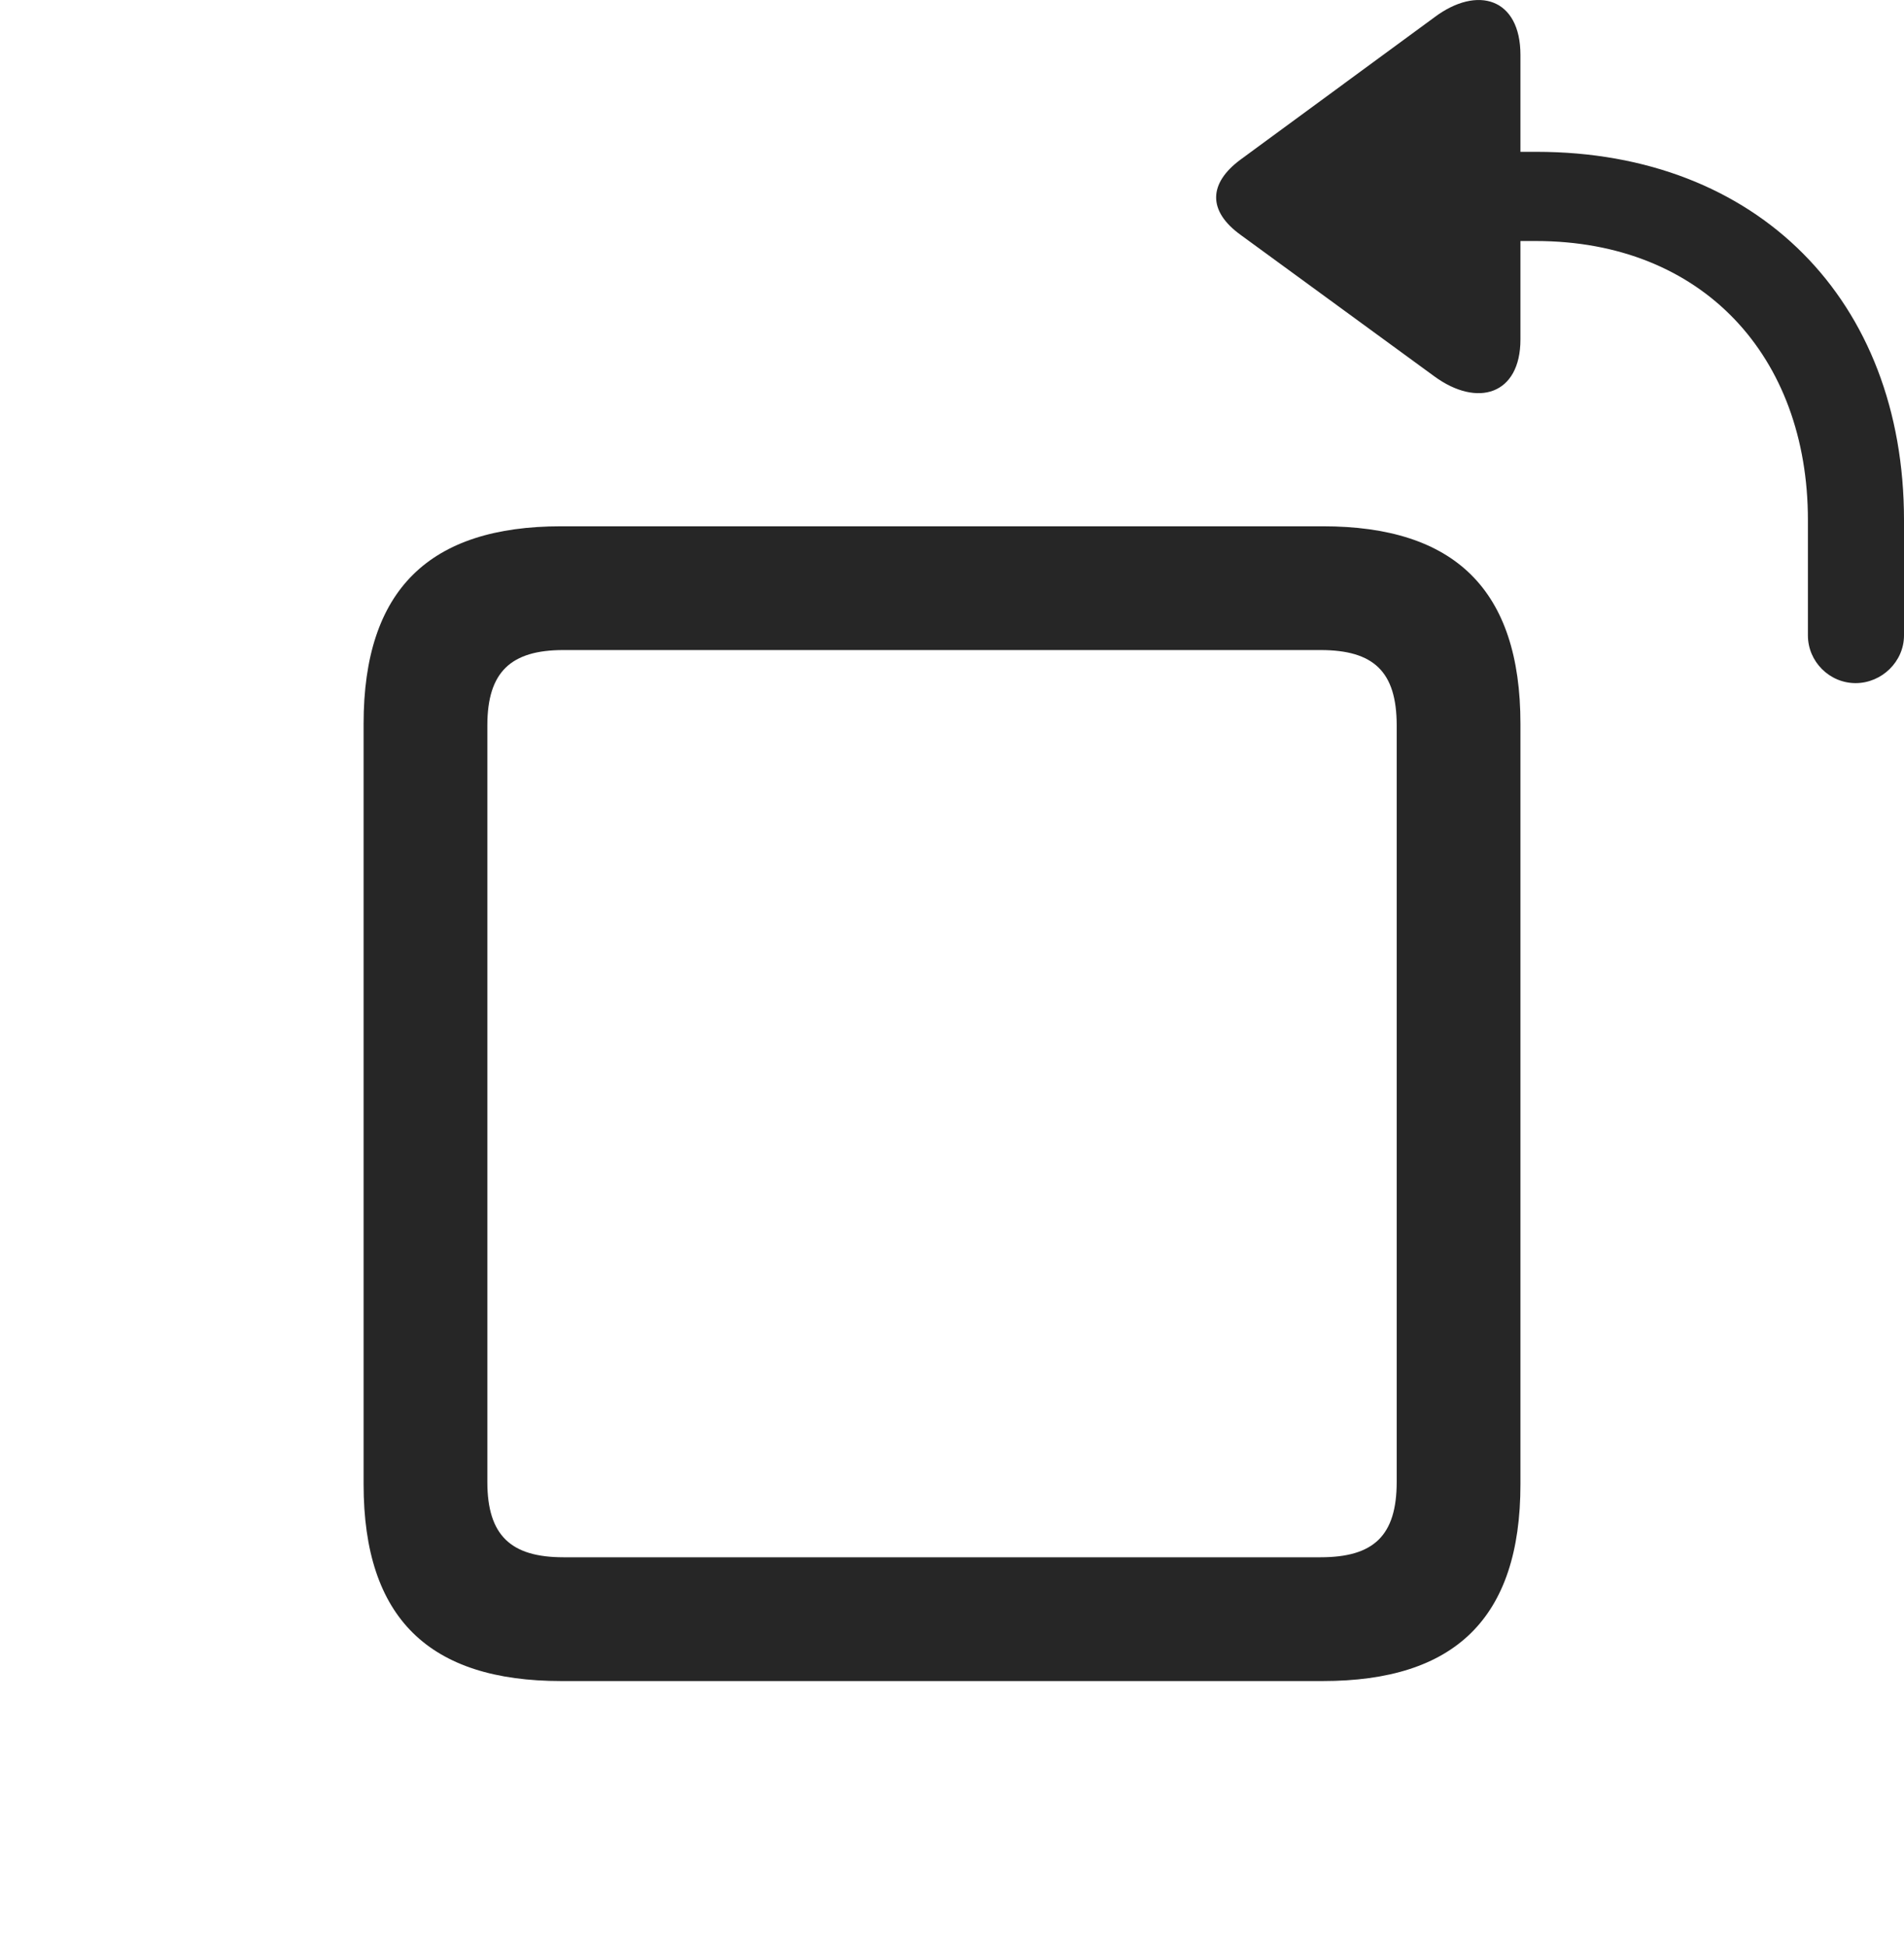 <?xml version="1.0" encoding="UTF-8"?>
<!--Generator: Apple Native CoreSVG 326-->
<!DOCTYPE svg
PUBLIC "-//W3C//DTD SVG 1.1//EN"
       "http://www.w3.org/Graphics/SVG/1.1/DTD/svg11.dtd">
<svg version="1.1" xmlns="http://www.w3.org/2000/svg" xmlns:xlink="http://www.w3.org/1999/xlink" viewBox="0 0 33.865 34.618">
 <g>
  <rect height="34.618" opacity="0" width="33.865" x="0" y="0"/>
  <path d="M33.004 12.148C33.469 12.148 33.865 11.765 33.865 11.3L33.865 9.249C33.865 5.339 31.254 2.7 27.33 2.7L27.043 2.7L27.043 0.978C27.043-0.034 26.277-0.266 25.512 0.308L22.066 2.837C21.492 3.261 21.479 3.753 22.066 4.177L25.512 6.693C26.277 7.253 27.043 7.021 27.043 6.036L27.043 4.286L27.316 4.286C30.283 4.286 32.156 6.337 32.156 9.249L32.156 11.3C32.156 11.765 32.539 12.148 33.004 12.148Z" fill="black" fill-opacity="0.85"/>
  <path d="M9.98 29.894L23.529 29.894C25.867 29.894 27.043 28.786 27.043 26.394L27.043 12.872C27.043 10.48 25.867 9.359 23.529 9.359L9.98 9.359C7.643 9.359 6.467 10.48 6.467 12.872L6.467 26.394C6.467 28.786 7.643 29.894 9.98 29.894ZM10.021 27.693C9.092 27.693 8.668 27.31 8.668 26.353L8.668 12.9C8.668 11.943 9.092 11.56 10.021 11.56L23.488 11.56C24.432 11.56 24.842 11.943 24.842 12.9L24.842 26.353C24.842 27.31 24.432 27.693 23.488 27.693Z" fill="black" fill-opacity="0.85"/>
 </g>
</svg>
